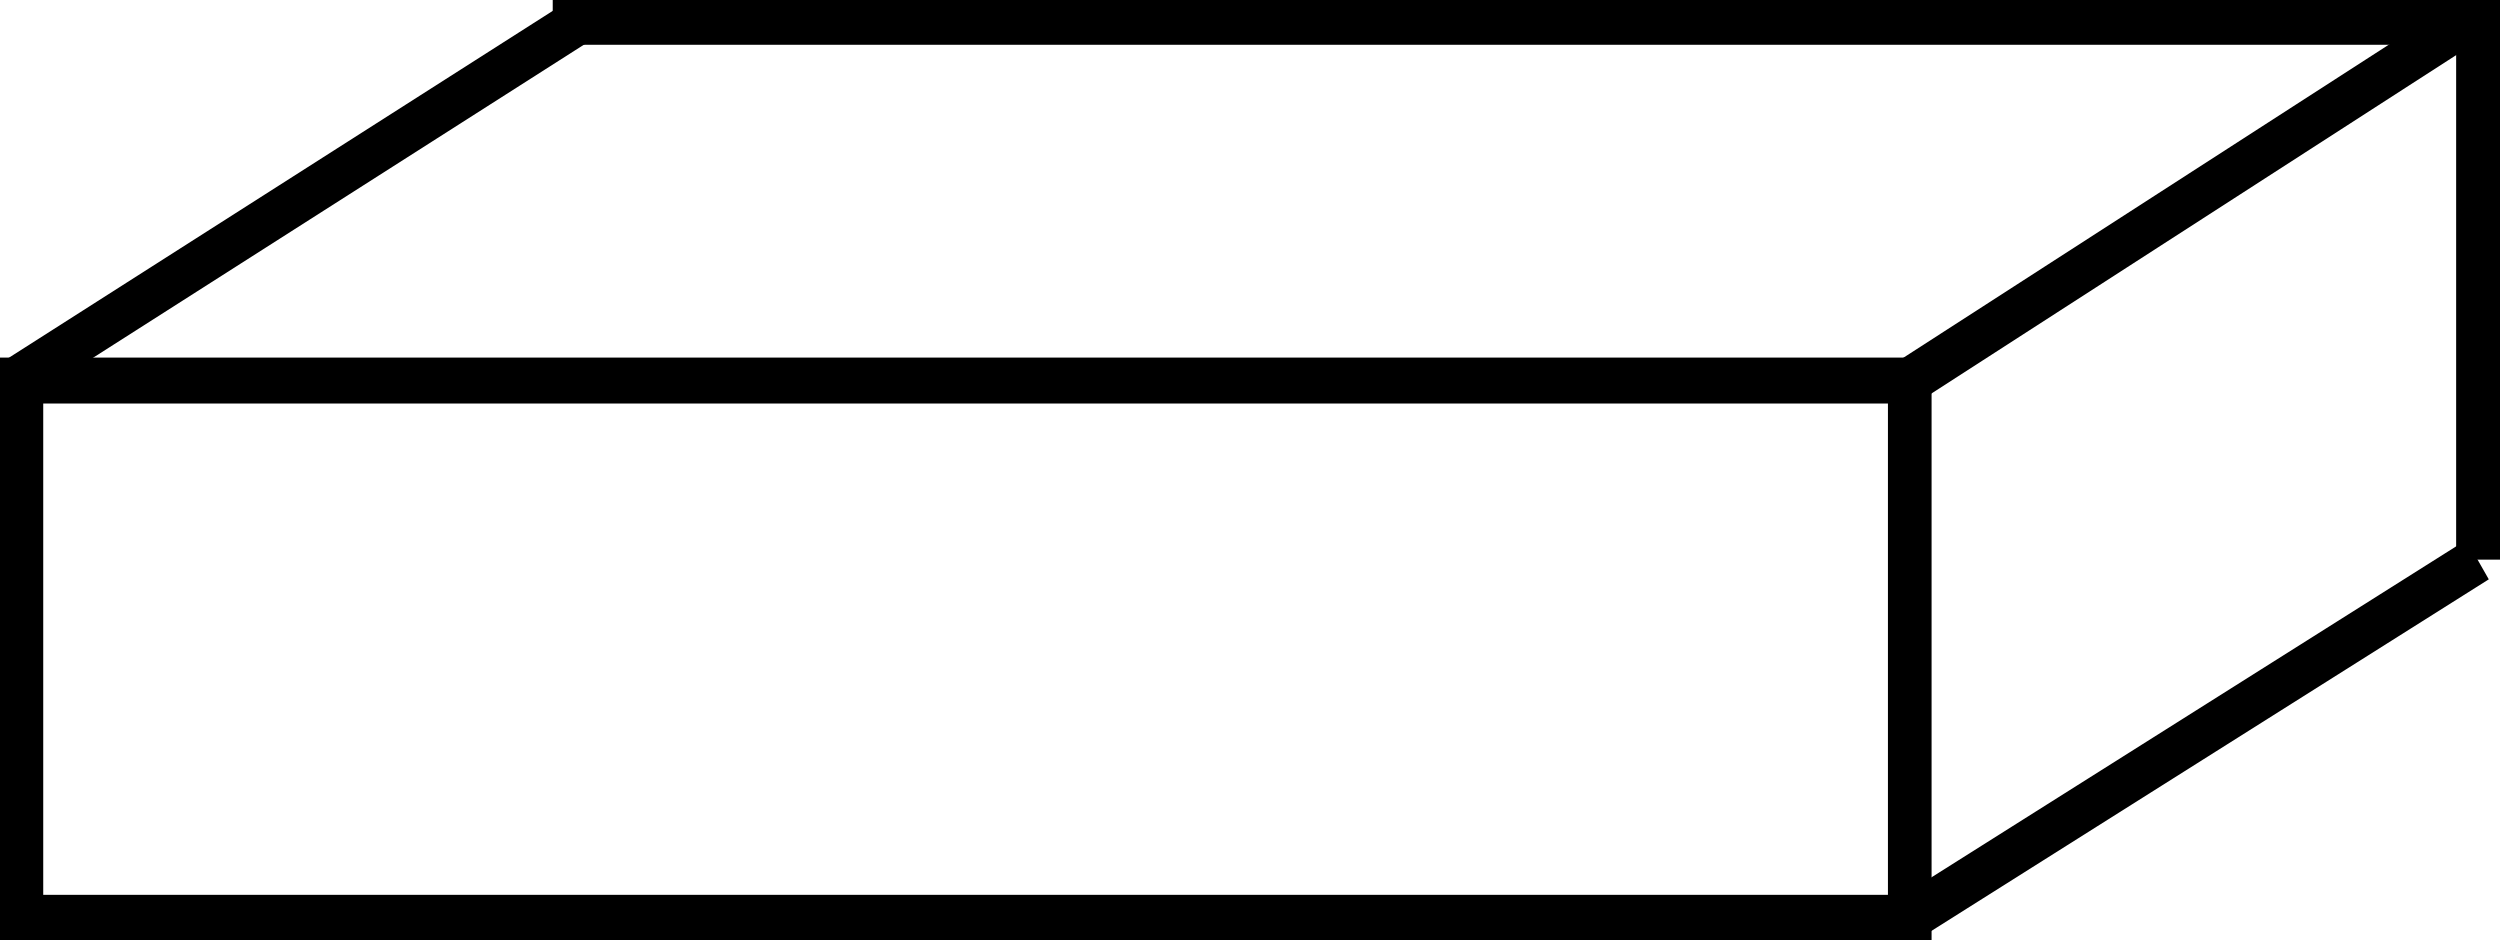 <?xml version="1.0" encoding="UTF-8" standalone="no"?>
<!-- Created with Inkscape (http://www.inkscape.org/) -->

<svg
   xmlns:dc="http://purl.org/dc/elements/1.1/"
   xmlns:cc="http://creativecommons.org/ns#"
   xmlns:rdf="http://www.w3.org/1999/02/22-rdf-syntax-ns#"
   xmlns:svg="http://www.w3.org/2000/svg"
   xmlns="http://www.w3.org/2000/svg"
   xmlns:sodipodi="http://sodipodi.sourceforge.net/DTD/sodipodi-0.dtd"
   xmlns:inkscape="http://www.inkscape.org/namespaces/inkscape"
   width="55.84"
   height="21"
   id="svg5386"
   version="1.1"
   inkscape:version="0.48.2 r9819"
   sodipodi:docname="SimplePlate1.svg">
  <defs
     id="defs5388" />
  <sodipodi:namedview
     id="base"
     pagecolor="#ffffff"
     bordercolor="#666666"
     borderopacity="1.0"
     inkscape:pageopacity="0.0"
     inkscape:pageshadow="2"
     inkscape:zoom="11.468388"
     inkscape:cx="9.6172376"
     inkscape:cy="23.761762"
     inkscape:current-layer="g5438"
     showgrid="true"
     inkscape:document-units="px"
     inkscape:grid-bbox="true"
     inkscape:window-width="1920"
     inkscape:window-height="1018"
     inkscape:window-x="-8"
     inkscape:window-y="-8"
     inkscape:window-maximized="1"
     fit-margin-top="0"
     fit-margin-left="0"
     fit-margin-right="0"
     fit-margin-bottom="0">
    <inkscape:grid
       type="xygrid"
       id="grid5394"
       empspacing="5"
       visible="true"
       enabled="true"
       snapvisiblegridlinesonly="true" />
  </sodipodi:namedview>
  <g
     id="layer1"
     inkscape:label="Layer 1"
     inkscape:groupmode="layer"
     transform="translate(-4.66,-18.5)">
    <g
       id="g5438"
       transform="matrix(0.95,0,0,1,0.355,-14)">
      <g
         id="g8694">
        <path
           style="fill:none;stroke:#000000;stroke-width:1.026;stroke-linecap:butt;stroke-linejoin:miter;stroke-miterlimit:4;stroke-opacity:1;stroke-dasharray:none"
           d="m 5.035,41 0,12 44.398,0 0,-12 z"
           id="path3779-5"
           inkscape:connector-curvature="0" />
        <path
           style="fill:none;stroke:#000000;stroke-width:1.026;stroke-linecap:butt;stroke-linejoin:miter;stroke-miterlimit:4;stroke-opacity:1;stroke-dasharray:none"
           d="M 49.433,41 62.491,33"
           id="path3799"
           inkscape:connector-curvature="0" />
        <path
           style="fill:none;stroke:#000000;stroke-width:1.026;stroke-linecap:butt;stroke-linejoin:miter;stroke-miterlimit:4;stroke-opacity:1;stroke-dasharray:none"
           d="M 49.433,53 62.783,45"
           id="path3801"
           inkscape:connector-curvature="0" />
        <path
           style="fill:none;stroke:#000000;stroke-width:1.026;stroke-linecap:butt;stroke-linejoin:miter;stroke-miterlimit:4;stroke-opacity:1;stroke-dasharray:none"
           d="M 4.889,41 18.093,33"
           id="path3805"
           inkscape:connector-curvature="0" />
        <path
           transform="matrix(1.053,0,0,1,-0.374,14)"
           inkscape:connector-curvature="0"
           id="path8692"
           d="m 17,19 43,0 0,12"
           style="fill:none;stroke:#000000;stroke-width:1px;stroke-linecap:butt;stroke-linejoin:miter;stroke-opacity:1" />
      </g>
    </g>
  </g>
</svg>
